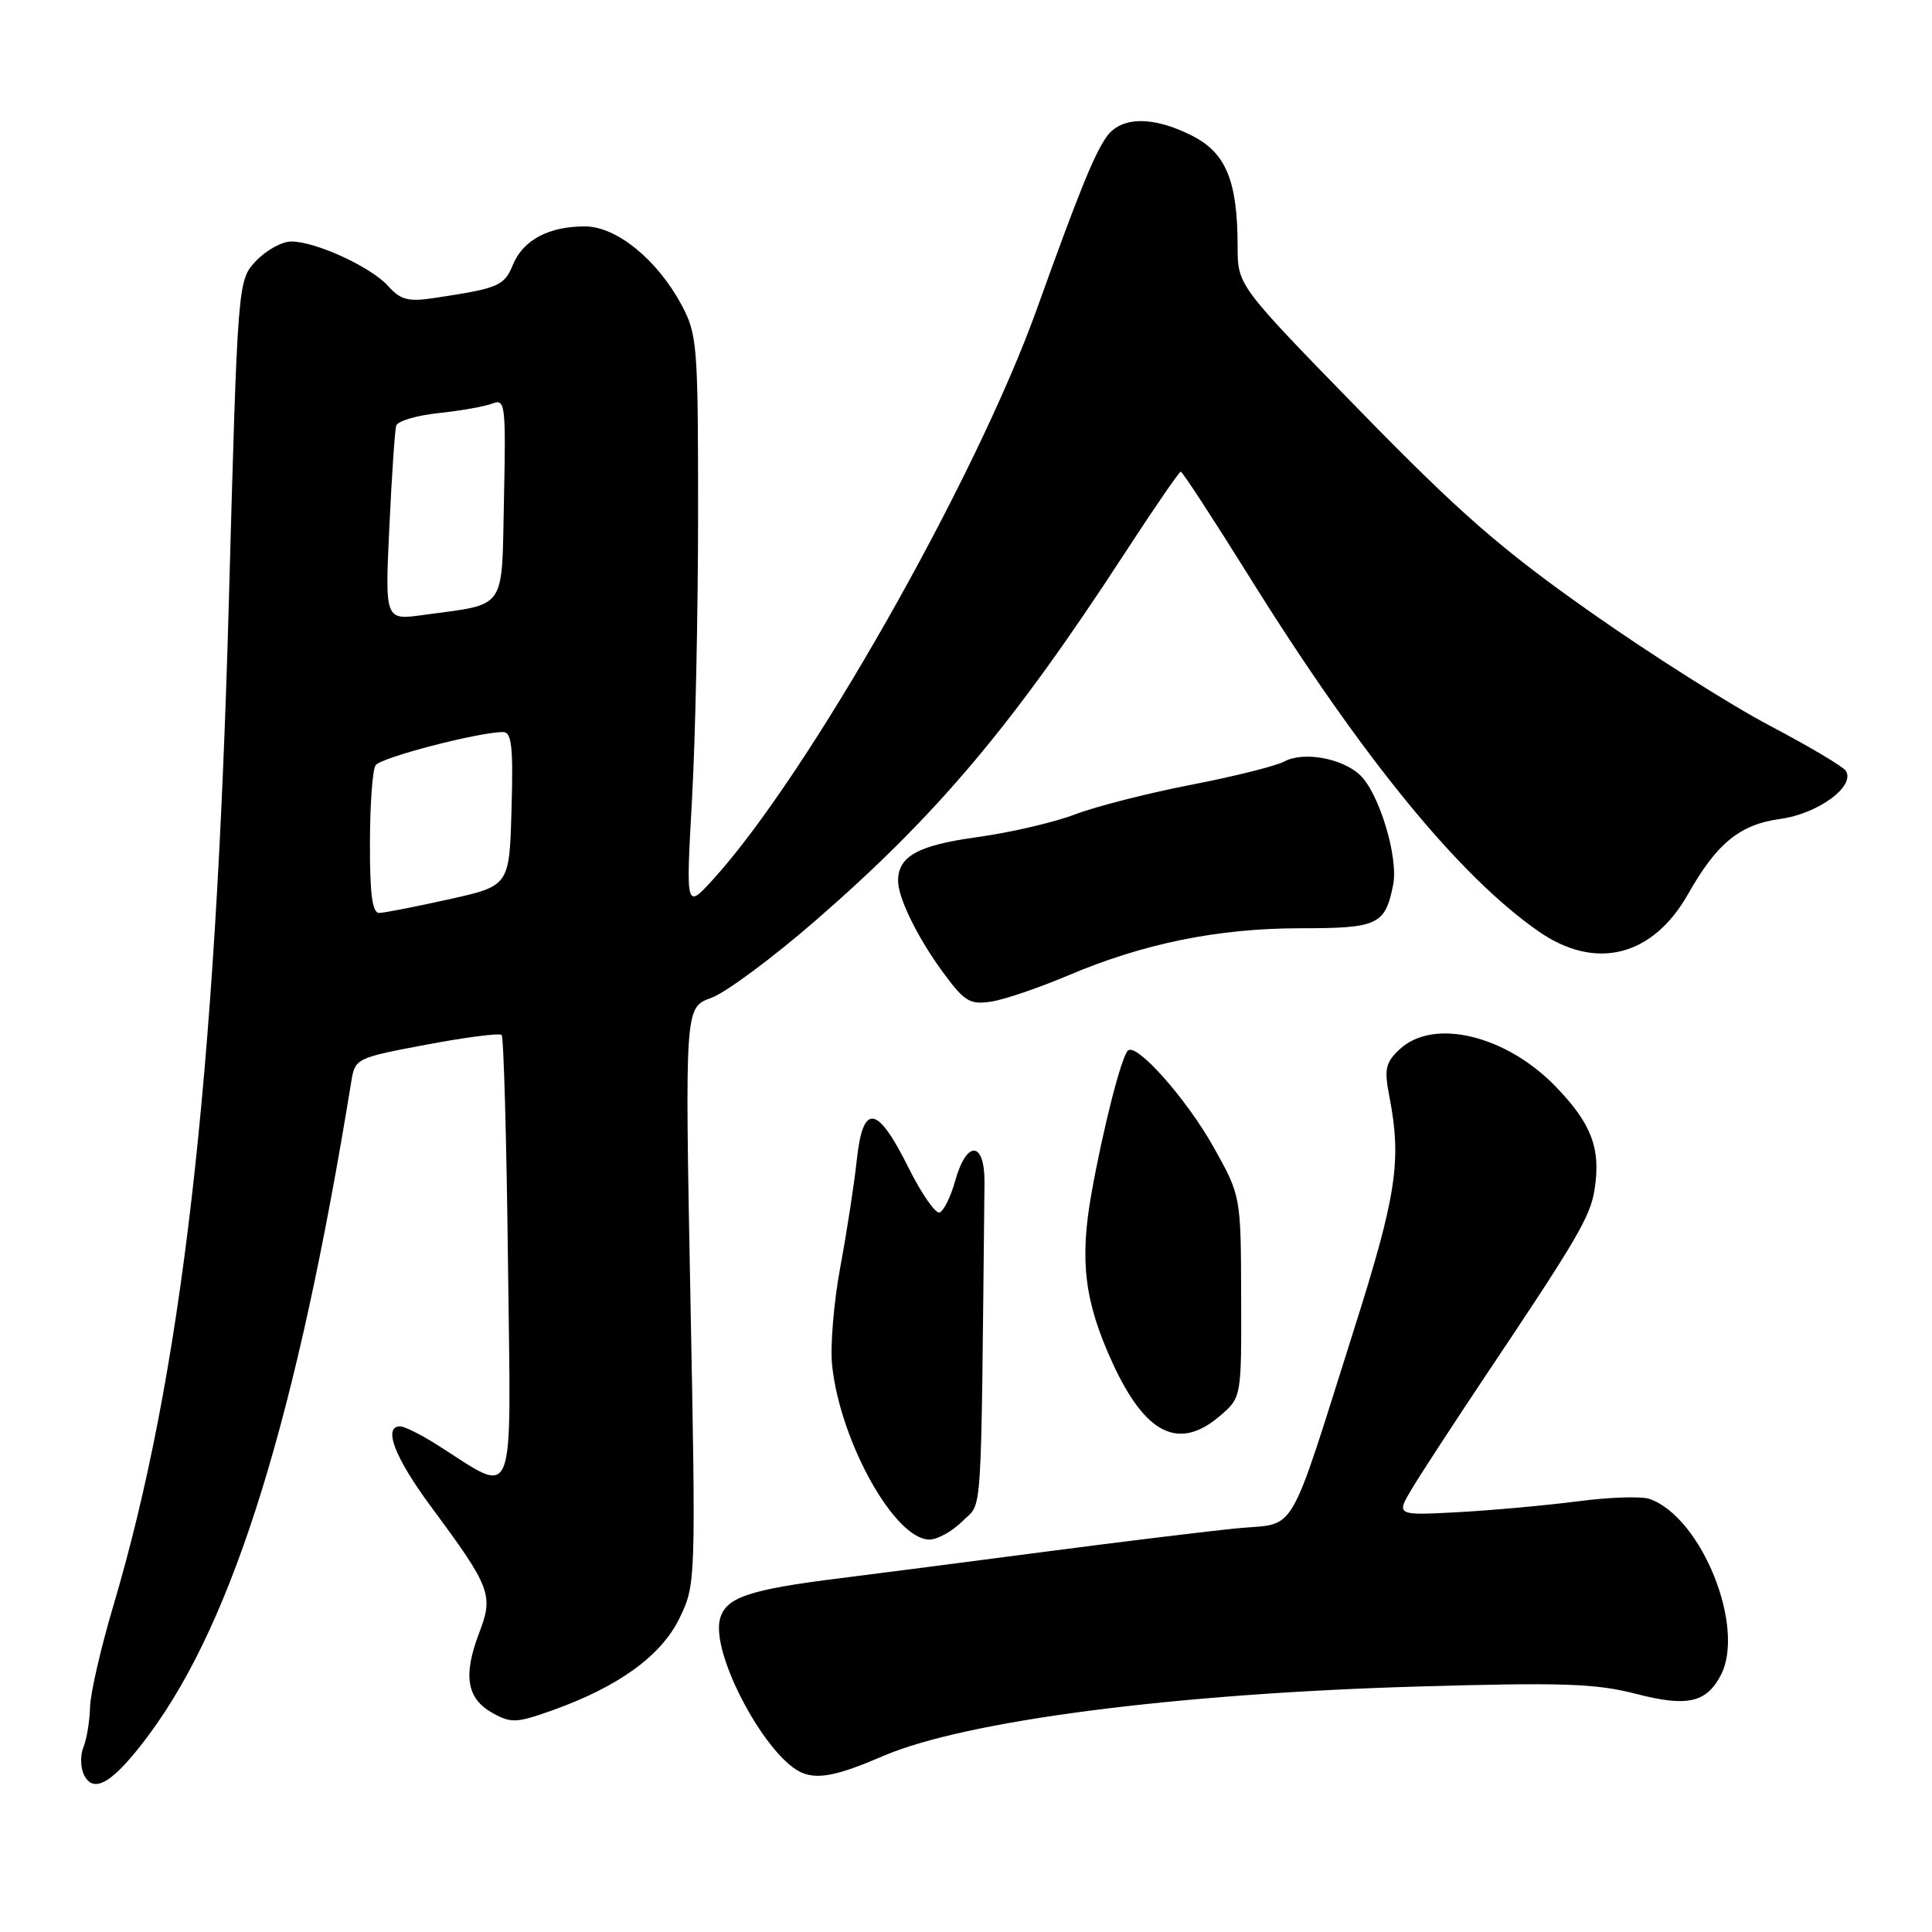 <?xml version="1.0" encoding="UTF-8" standalone="no"?>
<!DOCTYPE svg PUBLIC "-//W3C//DTD SVG 1.1//EN" "http://www.w3.org/Graphics/SVG/1.1/DTD/svg11.dtd" >
<svg xmlns="http://www.w3.org/2000/svg" xmlns:xlink="http://www.w3.org/1999/xlink" version="1.1" viewBox="0 0 256 256">
 <g >
 <path fill="currentColor"
d=" M 19.84 229.72 C 31.03 214.57 39.36 187.60 46.54 143.35 C 47.05 140.24 47.15 140.18 56.51 138.42 C 61.72 137.44 66.20 136.86 66.47 137.14 C 66.74 137.41 67.12 150.96 67.31 167.25 C 67.70 200.40 68.58 198.16 57.77 191.35 C 55.72 190.06 53.58 189.00 53.02 189.00 C 50.71 189.00 52.30 193.13 57.09 199.61 C 65.07 210.39 65.42 211.33 63.47 216.43 C 61.34 222.02 61.85 225.07 65.23 226.96 C 67.71 228.35 68.42 228.32 73.10 226.66 C 81.92 223.53 87.63 219.40 90.04 214.41 C 92.20 209.95 92.21 209.65 91.48 171.70 C 90.75 133.49 90.75 133.49 94.23 132.23 C 96.15 131.54 102.39 126.91 108.11 121.94 C 124.26 107.90 134.23 96.05 149.05 73.28 C 152.91 67.35 156.25 62.50 156.46 62.50 C 156.68 62.50 160.79 68.80 165.59 76.50 C 180.46 100.34 193.33 116.10 203.91 123.44 C 211.43 128.65 218.98 126.76 223.67 118.48 C 227.50 111.72 230.53 109.25 235.90 108.51 C 240.90 107.83 245.86 104.19 244.59 102.14 C 244.25 101.59 239.70 98.89 234.50 96.15 C 229.29 93.41 218.56 86.61 210.66 81.04 C 198.87 72.74 193.39 67.95 180.14 54.37 C 164.00 37.82 164.00 37.82 163.99 32.66 C 163.99 24.01 162.46 20.27 157.99 18.00 C 152.81 15.35 148.53 15.41 146.62 18.13 C 144.96 20.51 142.95 25.46 137.37 41.00 C 129.23 63.65 107.07 102.69 94.51 116.50 C 90.88 120.50 90.88 120.50 91.69 106.00 C 92.14 98.03 92.50 80.93 92.50 68.00 C 92.50 45.73 92.39 44.29 90.31 40.41 C 87.10 34.41 81.68 30.00 77.51 30.00 C 72.70 30.00 69.33 31.79 67.97 35.07 C 66.80 37.91 66.09 38.20 57.45 39.50 C 54.10 40.00 53.07 39.73 51.45 37.92 C 49.18 35.38 41.84 32.00 38.59 32.00 C 37.36 32.00 35.26 33.16 33.92 34.58 C 31.50 37.16 31.50 37.16 30.32 79.83 C 28.58 143.21 24.07 182.32 14.97 212.94 C 13.34 218.44 11.97 224.41 11.93 226.22 C 11.89 228.02 11.50 230.40 11.06 231.50 C 10.61 232.60 10.66 234.29 11.17 235.26 C 12.48 237.79 15.12 236.11 19.84 229.72 Z  M 117.00 232.69 C 127.90 228.00 155.55 224.41 188.00 223.47 C 207.01 222.92 211.48 223.07 216.76 224.44 C 223.51 226.19 226.05 225.65 227.98 222.04 C 231.37 215.71 225.50 201.08 218.59 198.62 C 217.54 198.24 213.26 198.38 209.09 198.93 C 204.91 199.47 197.78 200.12 193.23 200.37 C 184.95 200.81 184.95 200.81 187.15 197.16 C 188.36 195.15 192.76 188.41 196.92 182.18 C 208.95 164.23 210.70 161.24 211.27 157.73 C 212.16 152.22 210.92 148.91 206.10 143.94 C 199.50 137.14 189.90 134.86 185.46 139.04 C 183.58 140.80 183.39 141.65 184.10 145.29 C 185.74 153.80 185.06 158.34 179.46 176.01 C 170.56 204.14 171.93 201.76 164.14 202.49 C 160.49 202.84 148.95 204.24 138.50 205.61 C 128.05 206.98 115.90 208.55 111.50 209.10 C 99.16 210.63 96.12 211.67 95.39 214.57 C 94.20 219.33 101.72 233.22 106.44 234.97 C 108.58 235.76 111.18 235.20 117.00 232.69 Z  M 127.55 201.55 C 130.22 198.87 129.96 202.80 130.45 156.75 C 130.51 151.20 128.10 150.99 126.58 156.42 C 125.98 158.58 125.04 160.48 124.49 160.66 C 123.95 160.83 122.10 158.17 120.39 154.74 C 116.23 146.38 114.35 146.10 113.53 153.69 C 113.19 156.89 112.20 163.29 111.34 167.91 C 110.48 172.54 109.99 178.39 110.26 180.91 C 111.33 191.04 118.56 204.00 123.15 204.00 C 124.22 204.00 126.20 202.90 127.55 201.55 Z  M 161.69 187.58 C 164.50 185.16 164.50 185.16 164.46 171.80 C 164.42 158.45 164.42 158.45 160.79 151.97 C 157.19 145.56 150.56 138.10 149.45 139.21 C 148.56 140.10 146.14 149.63 144.61 158.21 C 143.04 167.08 143.71 172.51 147.40 180.56 C 151.77 190.10 156.23 192.29 161.69 187.58 Z  M 141.54 129.25 C 151.51 125.01 161.42 123.00 172.32 123.00 C 182.59 123.00 183.54 122.56 184.60 117.24 C 185.33 113.58 182.70 104.94 180.14 102.63 C 177.73 100.44 172.69 99.56 170.20 100.89 C 169.07 101.50 163.50 102.89 157.82 103.99 C 152.15 105.09 145.23 106.85 142.45 107.91 C 139.68 108.97 133.83 110.33 129.45 110.93 C 121.62 112.01 119.00 113.46 119.00 116.72 C 119.00 118.99 121.60 124.28 124.96 128.85 C 127.80 132.71 128.51 133.15 131.33 132.72 C 133.07 132.46 137.67 130.89 141.54 129.25 Z  M 49.02 111.75 C 49.02 106.66 49.36 102.00 49.77 101.40 C 50.44 100.38 63.43 97.00 66.66 97.00 C 67.80 97.00 68.02 98.95 67.78 107.19 C 67.50 117.38 67.50 117.38 59.50 119.16 C 55.10 120.14 50.94 120.95 50.25 120.97 C 49.34 120.99 49.00 118.51 49.02 111.75 Z  M 51.59 69.84 C 51.91 63.05 52.32 57.00 52.50 56.40 C 52.68 55.79 55.23 55.04 58.16 54.73 C 61.10 54.42 64.30 53.85 65.28 53.46 C 66.94 52.81 67.04 53.65 66.78 66.06 C 66.46 81.14 67.29 79.95 56.06 81.49 C 51.01 82.19 51.01 82.19 51.59 69.84 Z "/>
</g>
</svg>